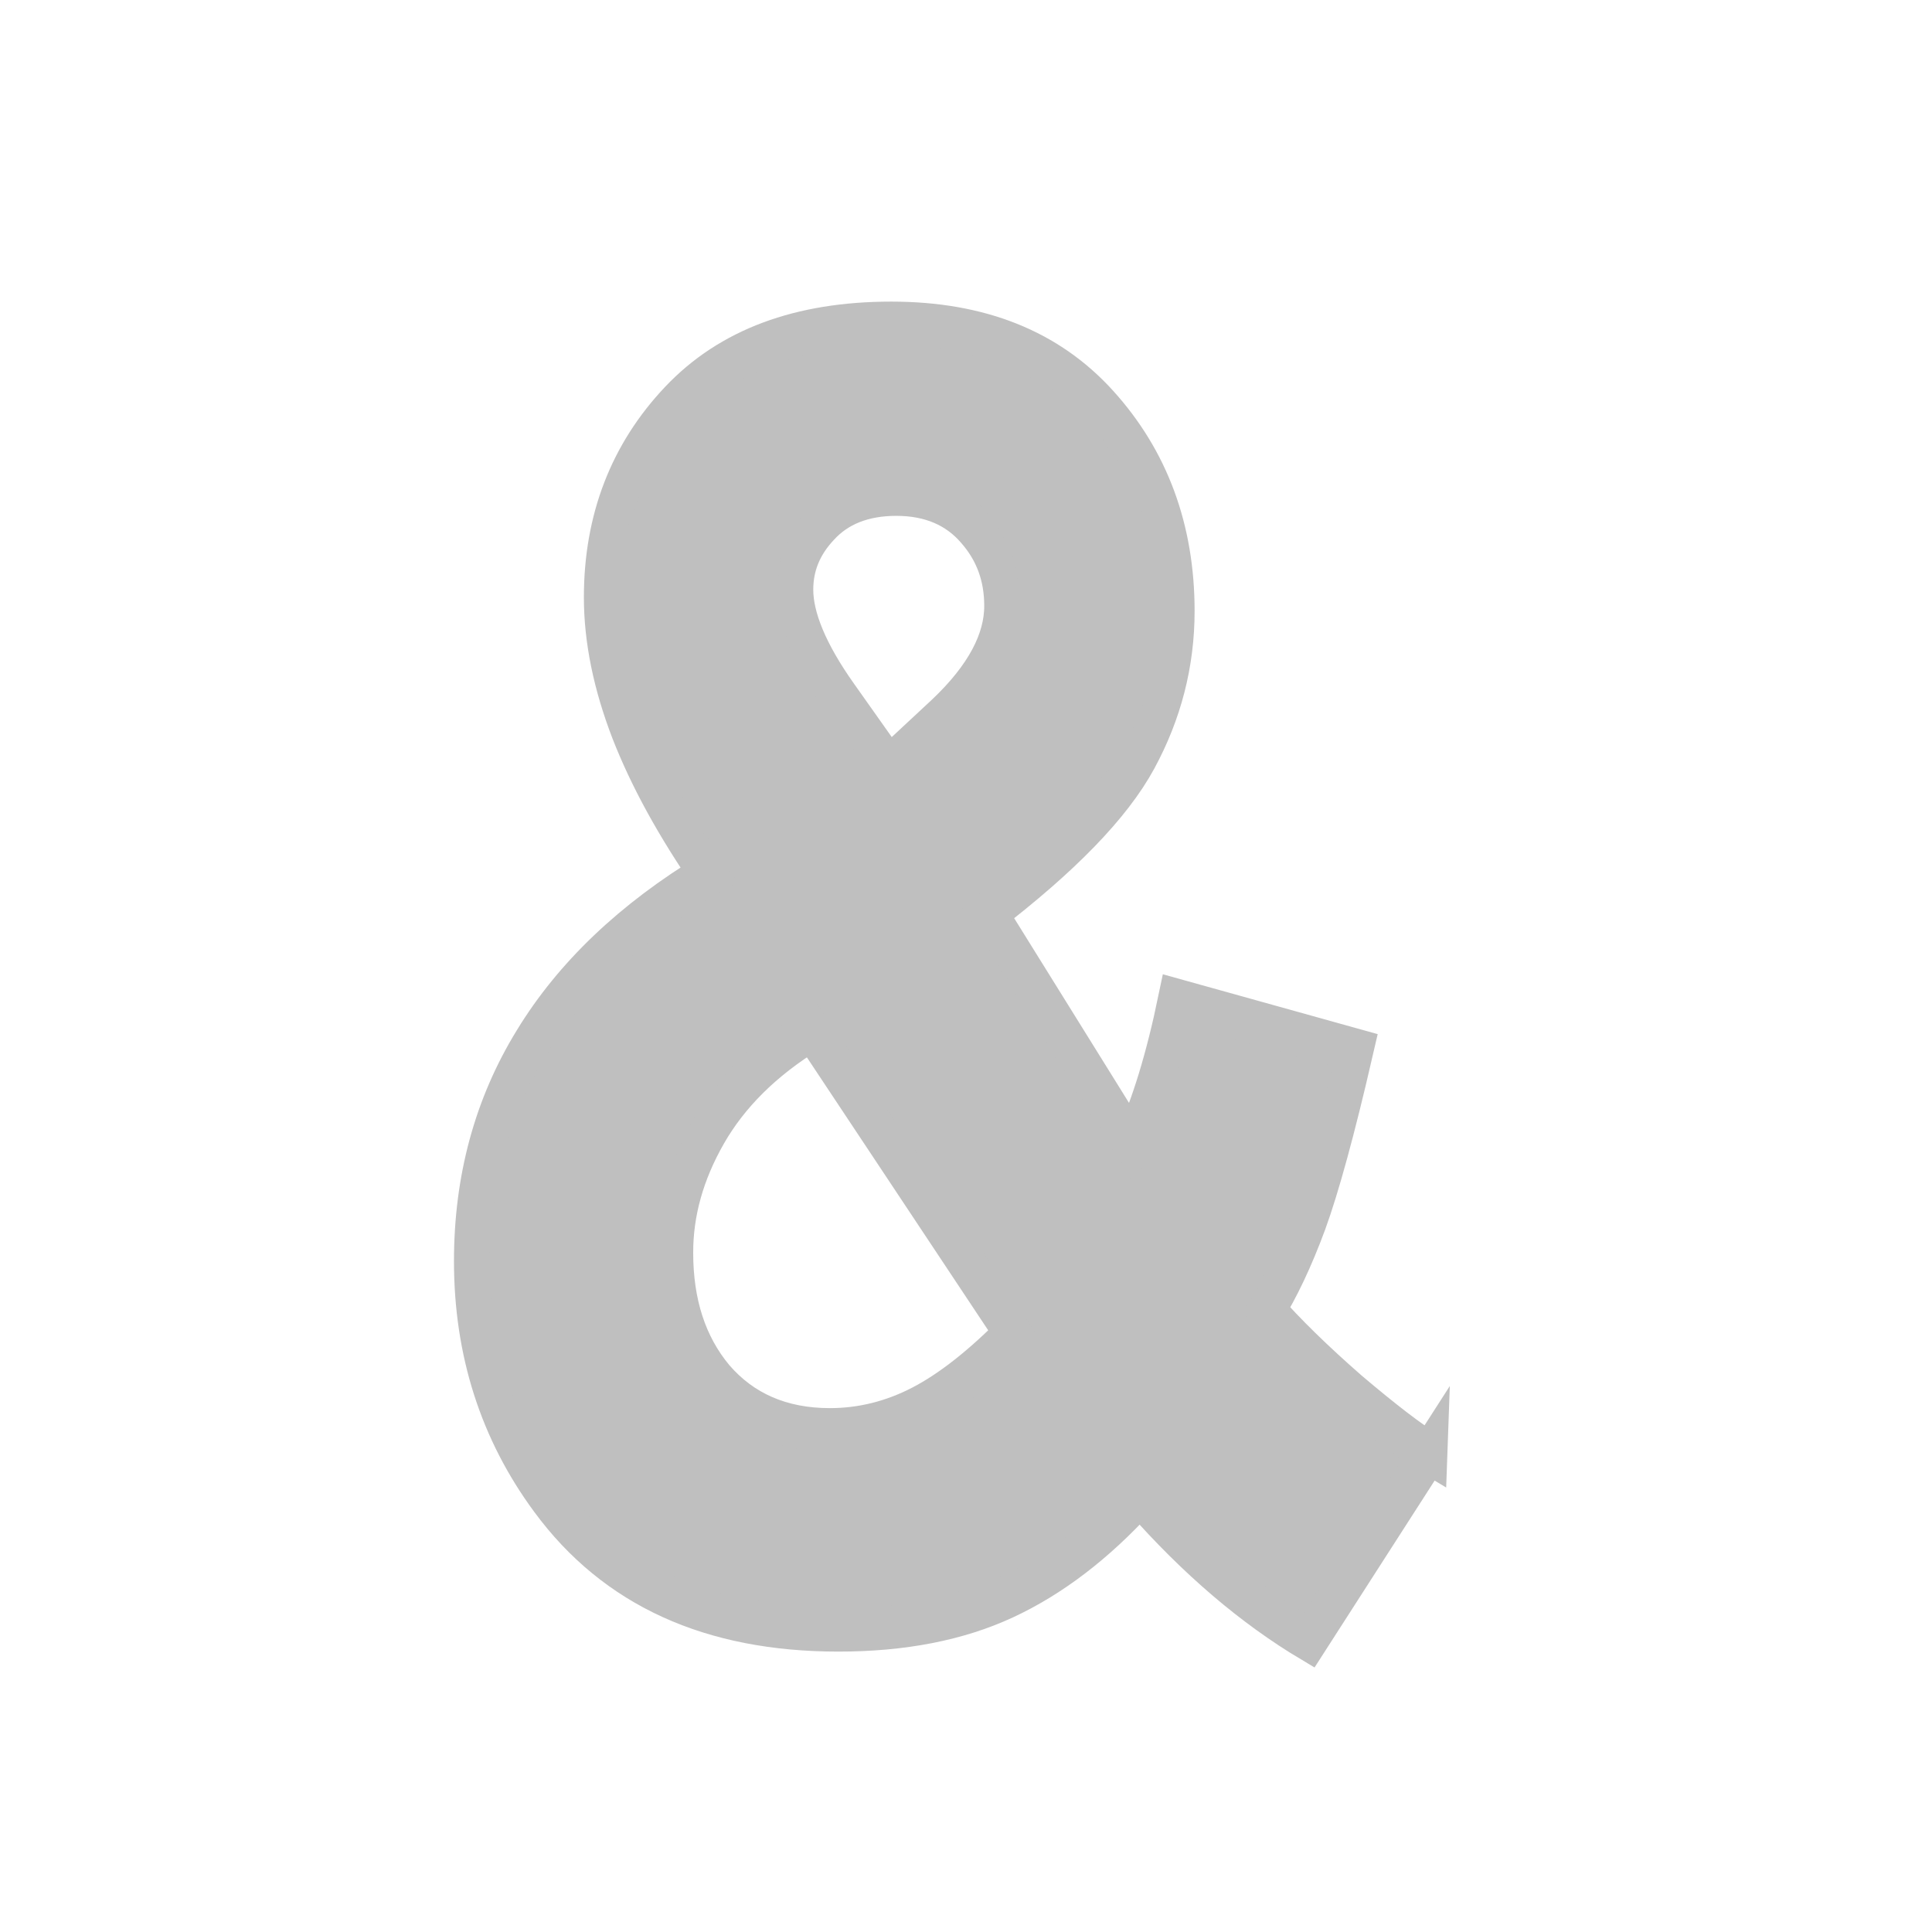 <?xml version="1.0" encoding="UTF-8"?>
<!-- Created with Inkscape (http://www.inkscape.org/) -->
<svg id="svg3039" width="20" height="20" version="1.1" xmlns="http://www.w3.org/2000/svg" xmlns:cc="http://creativecommons.org/ns#" xmlns:dc="http://purl.org/dc/elements/1.1/" xmlns:rdf="http://www.w3.org/1999/02/22-rdf-syntax-ns#">
 <g id="layer1" transform="translate(0,4)">
  <path id="text3221" transform="matrix(.743 0 0 .906 4.513 1.727)" d="m13.842 10.283-1.673 2.135q-1.23-0.6-2.361-1.653-0.876 0.787-1.859 1.161-0.984 0.374-2.342 0.374-2.696 0-4.053-1.515-1.053-1.171-1.053-2.696 0-1.387 0.826-2.489 0.826-1.112 2.47-1.928-0.738-0.876-1.112-1.663-0.374-0.797-0.374-1.505 0-1.308 1.043-2.214 1.053-0.915 2.991-0.915 1.869 0 2.922 0.954 1.053 0.954 1.053 2.332 0 0.876-0.521 1.663-0.521 0.787-2.106 1.781l2.007 2.647q0.354-0.63 0.61-1.643l2.499 0.571q-0.374 1.328-0.649 1.948-0.275 0.61-0.59 1.023 0.462 0.433 1.19 0.954 0.738 0.512 1.082 0.679zm-7.527-7.841 0.748-0.571q0.826-0.64 0.826-1.269 0-0.531-0.403-0.905-0.394-0.374-1.072-0.374-0.659 0-1.033 0.335-0.374 0.325-0.374 0.758 0 0.512 0.63 1.24zm-1.082 3.001q-0.954 0.482-1.427 1.161t-0.472 1.387q0 0.895 0.58 1.466 0.59 0.561 1.574 0.561 0.649 0 1.25-0.256 0.6-0.256 1.308-0.846z" fill="#bfbfbf" stroke="#bfbfbf" stroke-width=".5" aria-label="&amp;"/>
 </g>
</svg>
